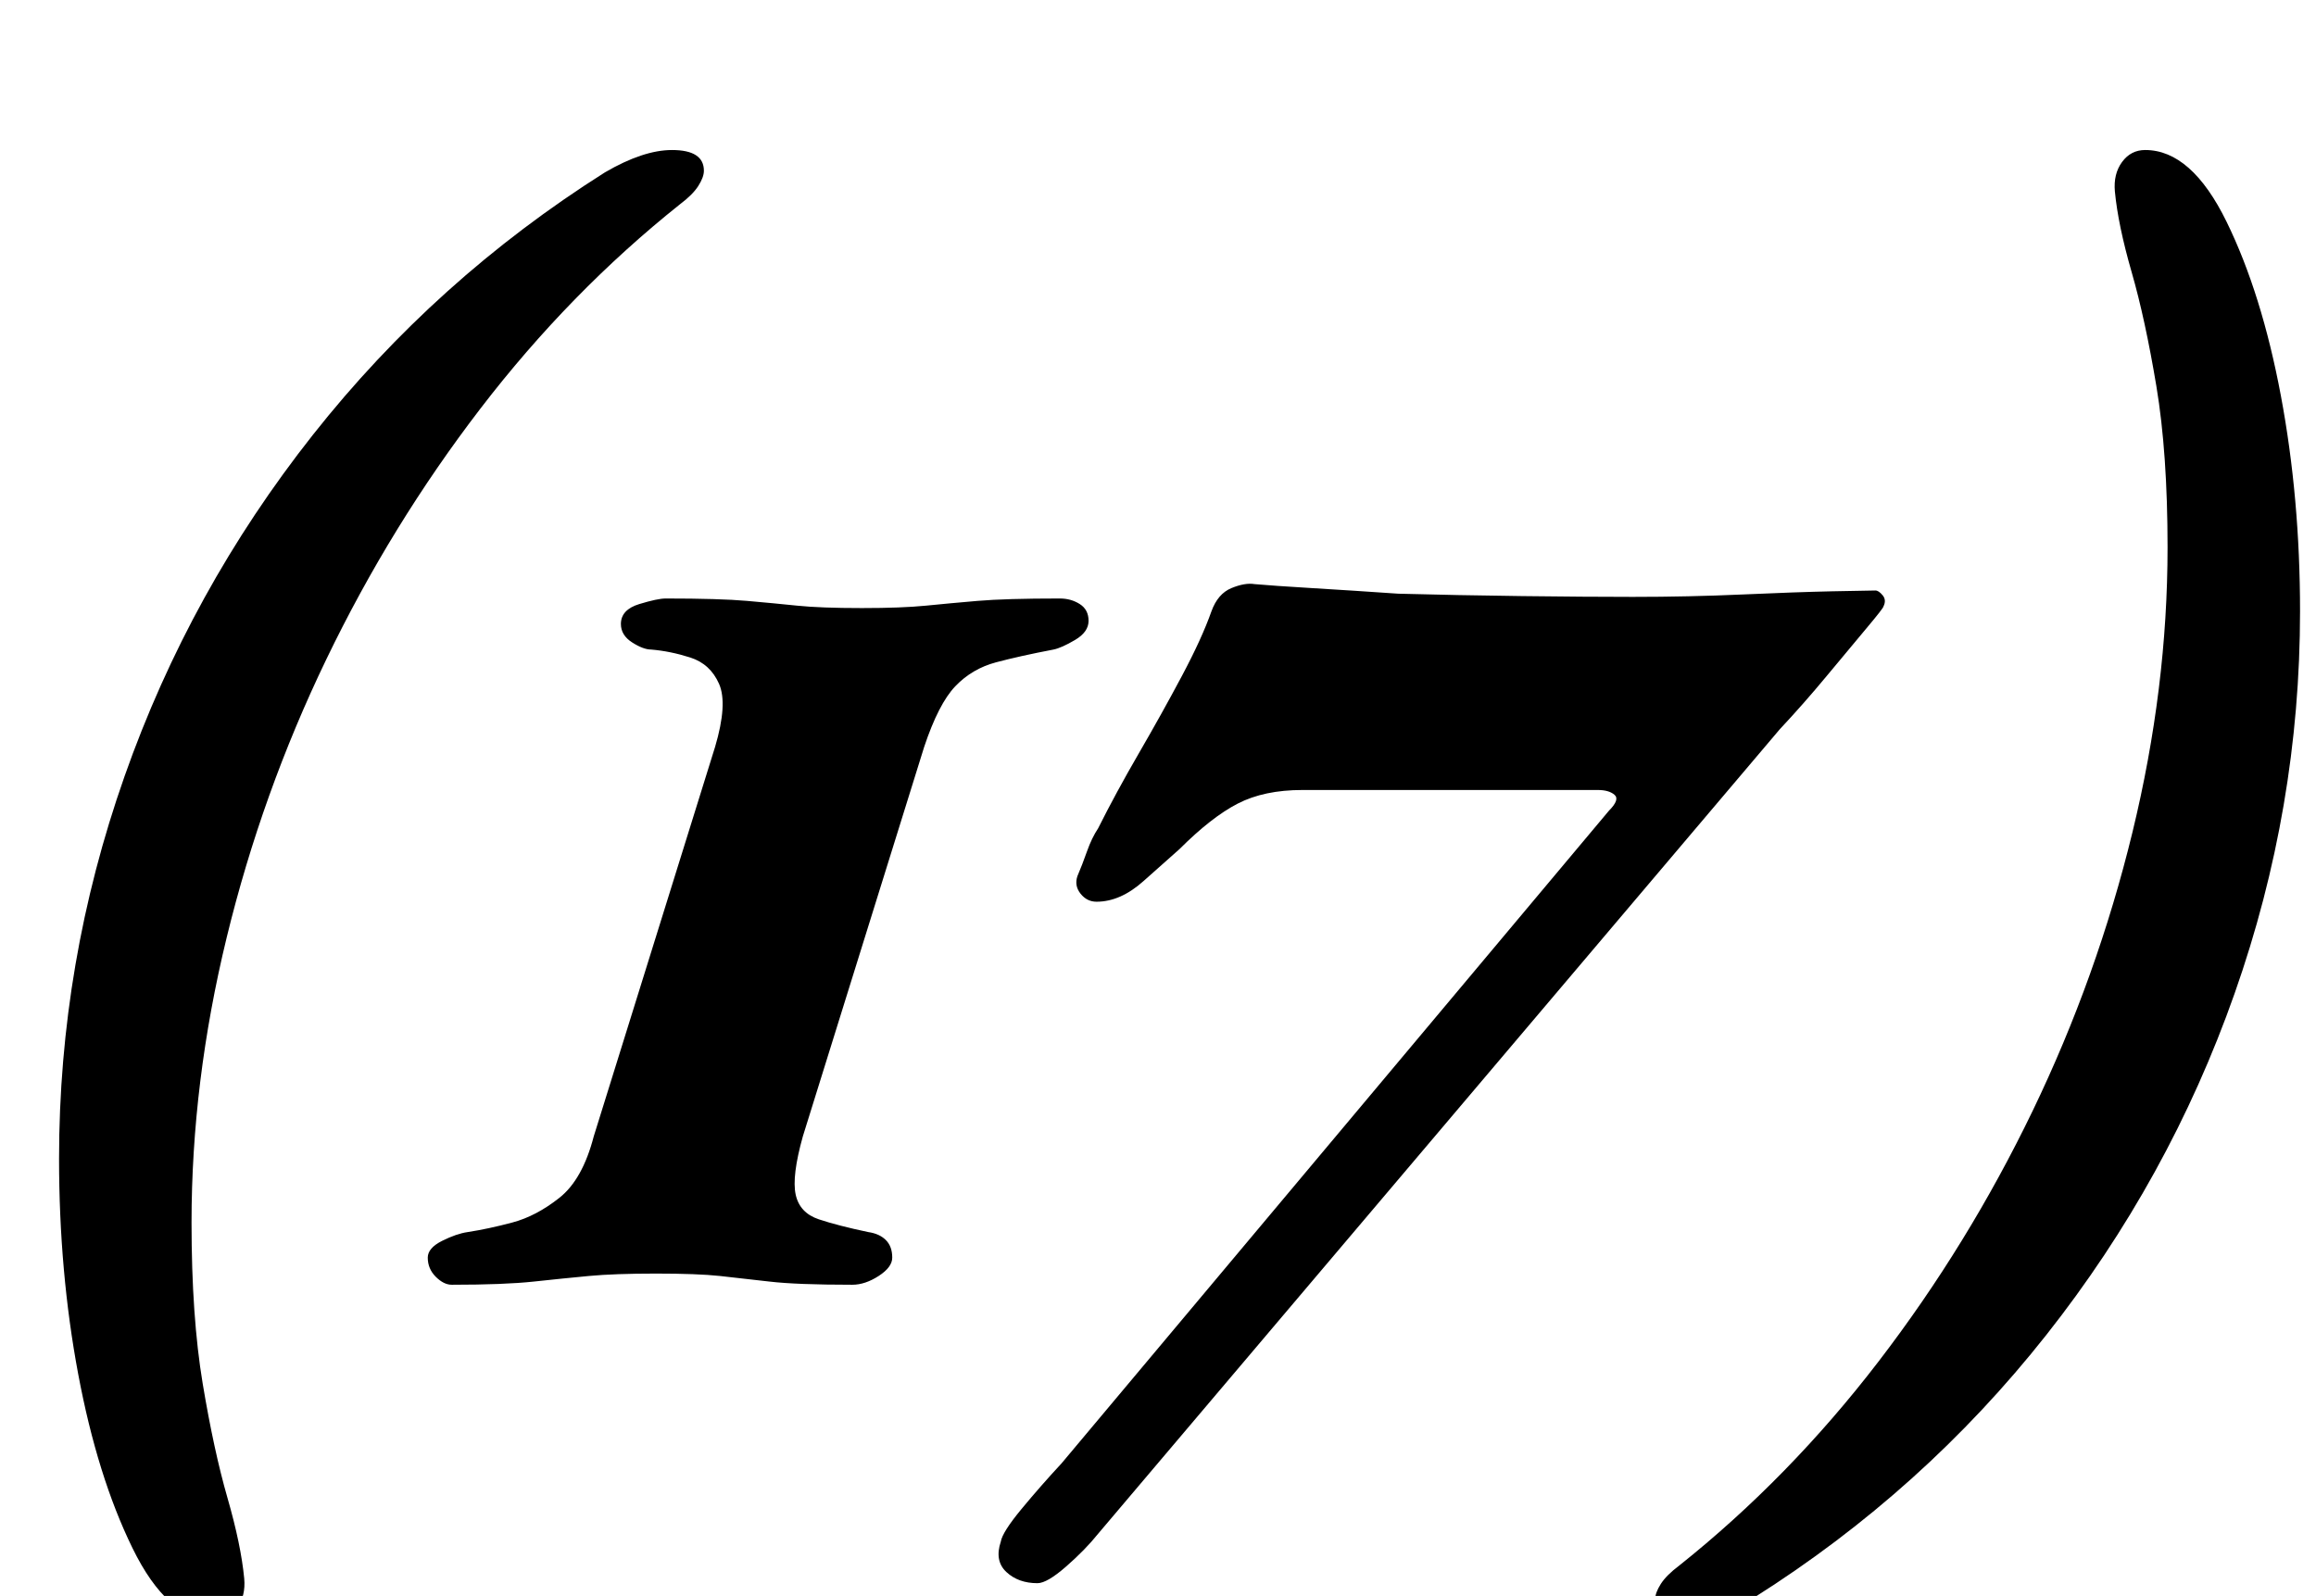 <?xml version="1.0" standalone="no"?>
<!DOCTYPE svg PUBLIC "-//W3C//DTD SVG 1.1//EN" "http://www.w3.org/Graphics/SVG/1.1/DTD/svg11.dtd" >
<svg xmlns="http://www.w3.org/2000/svg" xmlns:xlink="http://www.w3.org/1999/xlink" version="1.1" viewBox="-10 0 1451 1000">
  <g transform="matrix(1 0 0 -1 0 800)">
   <path fill="currentColor"
d="M124 -215q-29 0 -51 45t-34 109t-12 135q0 123 41 239.5t118 214t183 164.5q24 14 42 14q20 0 20 -13q0 -4 -3.5 -9.5t-11.5 -11.5q-69 -55 -125 -128t-96.5 -157t-62.5 -174.5t-22 -178.5q0 -59 7 -101t15.5 -71.5t10.5 -50.5q1 -11 -4.5 -18.5t-14.5 -7.5zM273 -5
q-5 0 -10 5t-5 12q0 6 9 10.5t16 5.5q13 2 28 6t29.5 15.5t21.5 38.5l76 244q8 27 2.5 39.5t-18 16.5t-24.5 5q-5 0 -12 4.5t-7 11.5q0 9 11.5 12.5t16.5 3.5q34 0 51 -1.5t31.5 -3t40.5 -1.5q25 0 40 1.5t32.5 3t51.5 1.5q7 0 12.5 -3.5t5.5 -10.5t-8.5 -12t-13.5 -6
q-21 -4 -36 -8t-25.5 -15t-19.5 -38l-76 -244q-7 -25 -4.5 -36.5t14.5 -15.5t31 -8q7 -1 11 -5t4 -11q0 -6 -8.5 -11.5t-16.5 -5.5q-35 0 -52 2t-31 3.5t-40 1.5t-42 -1.5t-34.5 -3.5t-51.5 -2zM640 -192q-12 0 -19.5 7t-3.5 19q1 6 13 20.5t25 28.5l343 409q7 7 3.5 10
t-10.5 3h-45.5h-49h-48h-42.5q-24 0 -40.5 -8.5t-36.5 -28.5q-8 -7 -22.5 -20t-29.5 -13q-6 0 -10 5t-2 11q3 7 6 15.5t7 14.5q11 22 25.5 47t27 48.5t18.5 40.5q4 11 12.5 14.5t14.5 2.5q11 -1 36 -2.5t54 -3.5q37 -1 77.5 -1.5t69.5 -0.5q35 0 68.5 1.5t56.5 2t27 0.5
q2 0 4.5 -3t0.5 -7q0 -1 -10.5 -13.5t-25 -30t-29.5 -33.5l-427 -504q-8 -10 -20 -20.5t-18 -10.5zM1334 706q29 0 51 -45t34 -109t12 -135q0 -123 -41 -239.5t-118 -214t-183 -164.5q-24 -14 -42 -14q-20 0 -20 13q0 4 3.5 9.5t11.5 11.5q69 55 125 128t96.5 157
t62.5 174.5t22 178.5q0 59 -7 101t-15.5 71.5t-10.5 50.5q-1 11 4.5 18.5t14.5 7.5z" />
  </g>

</svg>
